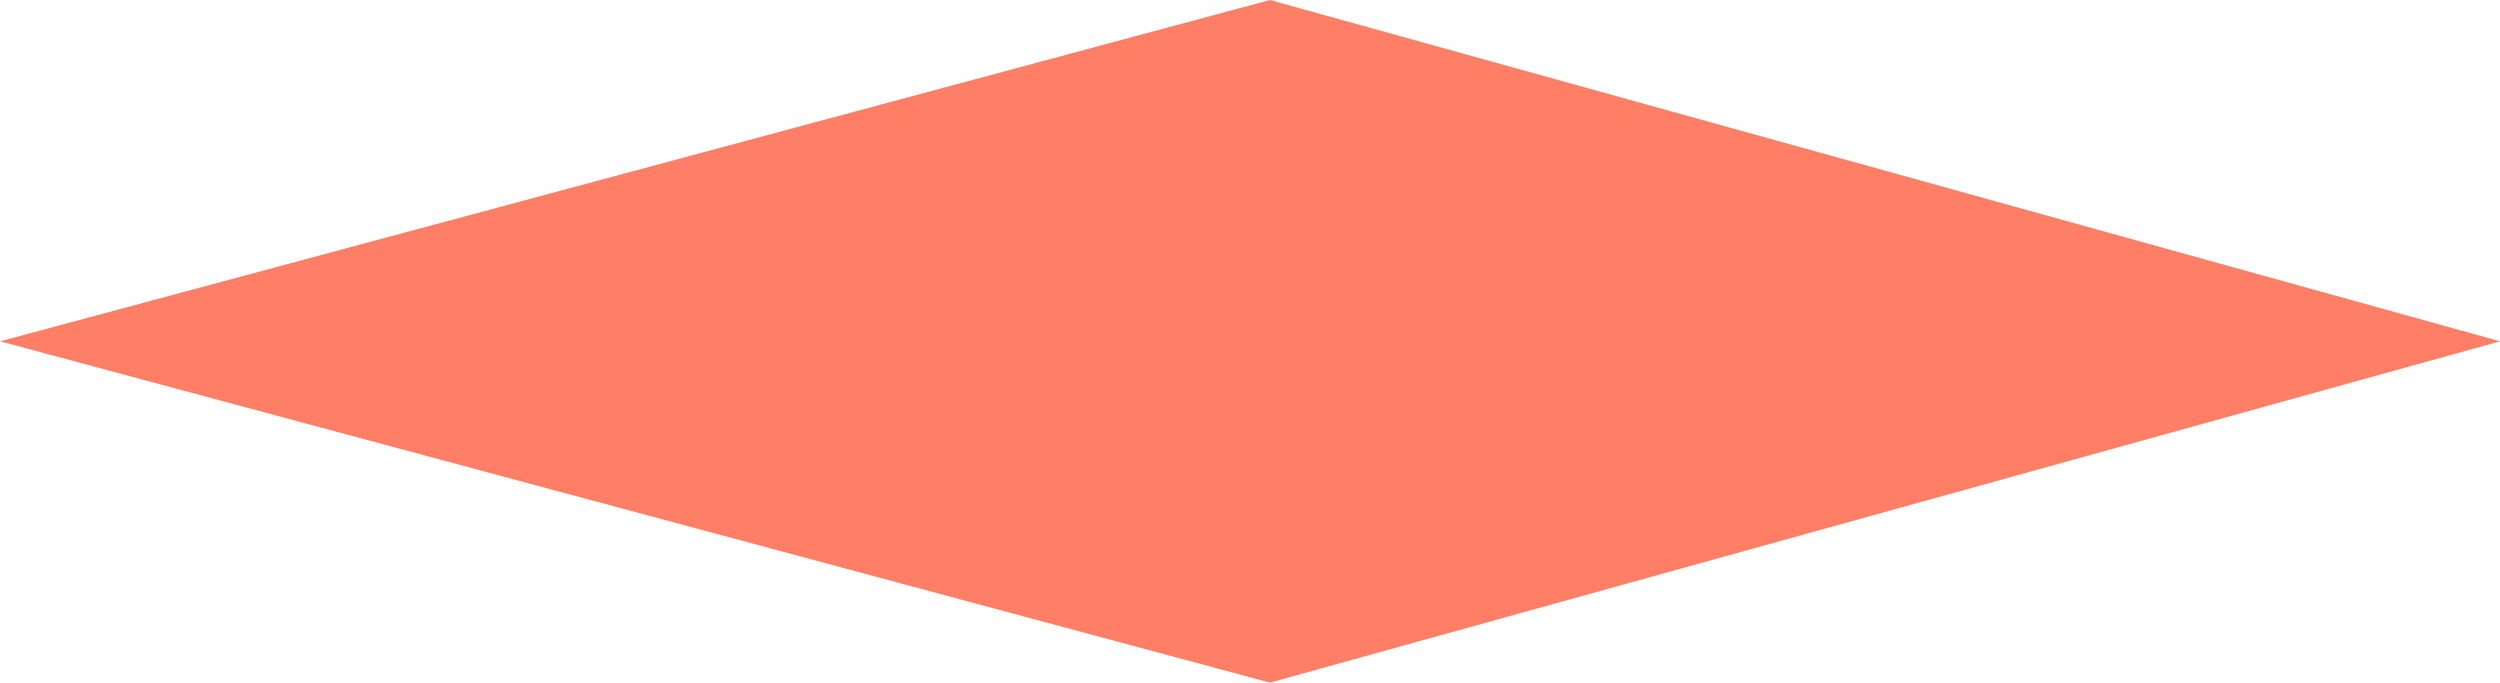 <?xml version="1.0" encoding="iso-8859-1"?>
<!-- Generator: Adobe Illustrator 16.0.0, SVG Export Plug-In . SVG Version: 6.00 Build 0)  -->
<!DOCTYPE svg PUBLIC "-//W3C//DTD SVG 1.1//EN" "http://www.w3.org/Graphics/SVG/1.1/DTD/svg11.dtd">
<svg version="1.1" xmlns="http://www.w3.org/2000/svg" xmlns:xlink="http://www.w3.org/1999/xlink" x="0px" y="0px"
	 width="188.334px" height="51.425px" viewBox="0 0 188.334 51.425" style="enable-background:new 0 0 188.334 51.425;"
	 xml:space="preserve">
<g id="mouth">
	<polygon style="fill:#FF7F66;" points="95.666,51.425 0,25.712 95.666,0 188.334,25.712 	"/>
</g>
<g id="Layer_1">
</g>
</svg>
